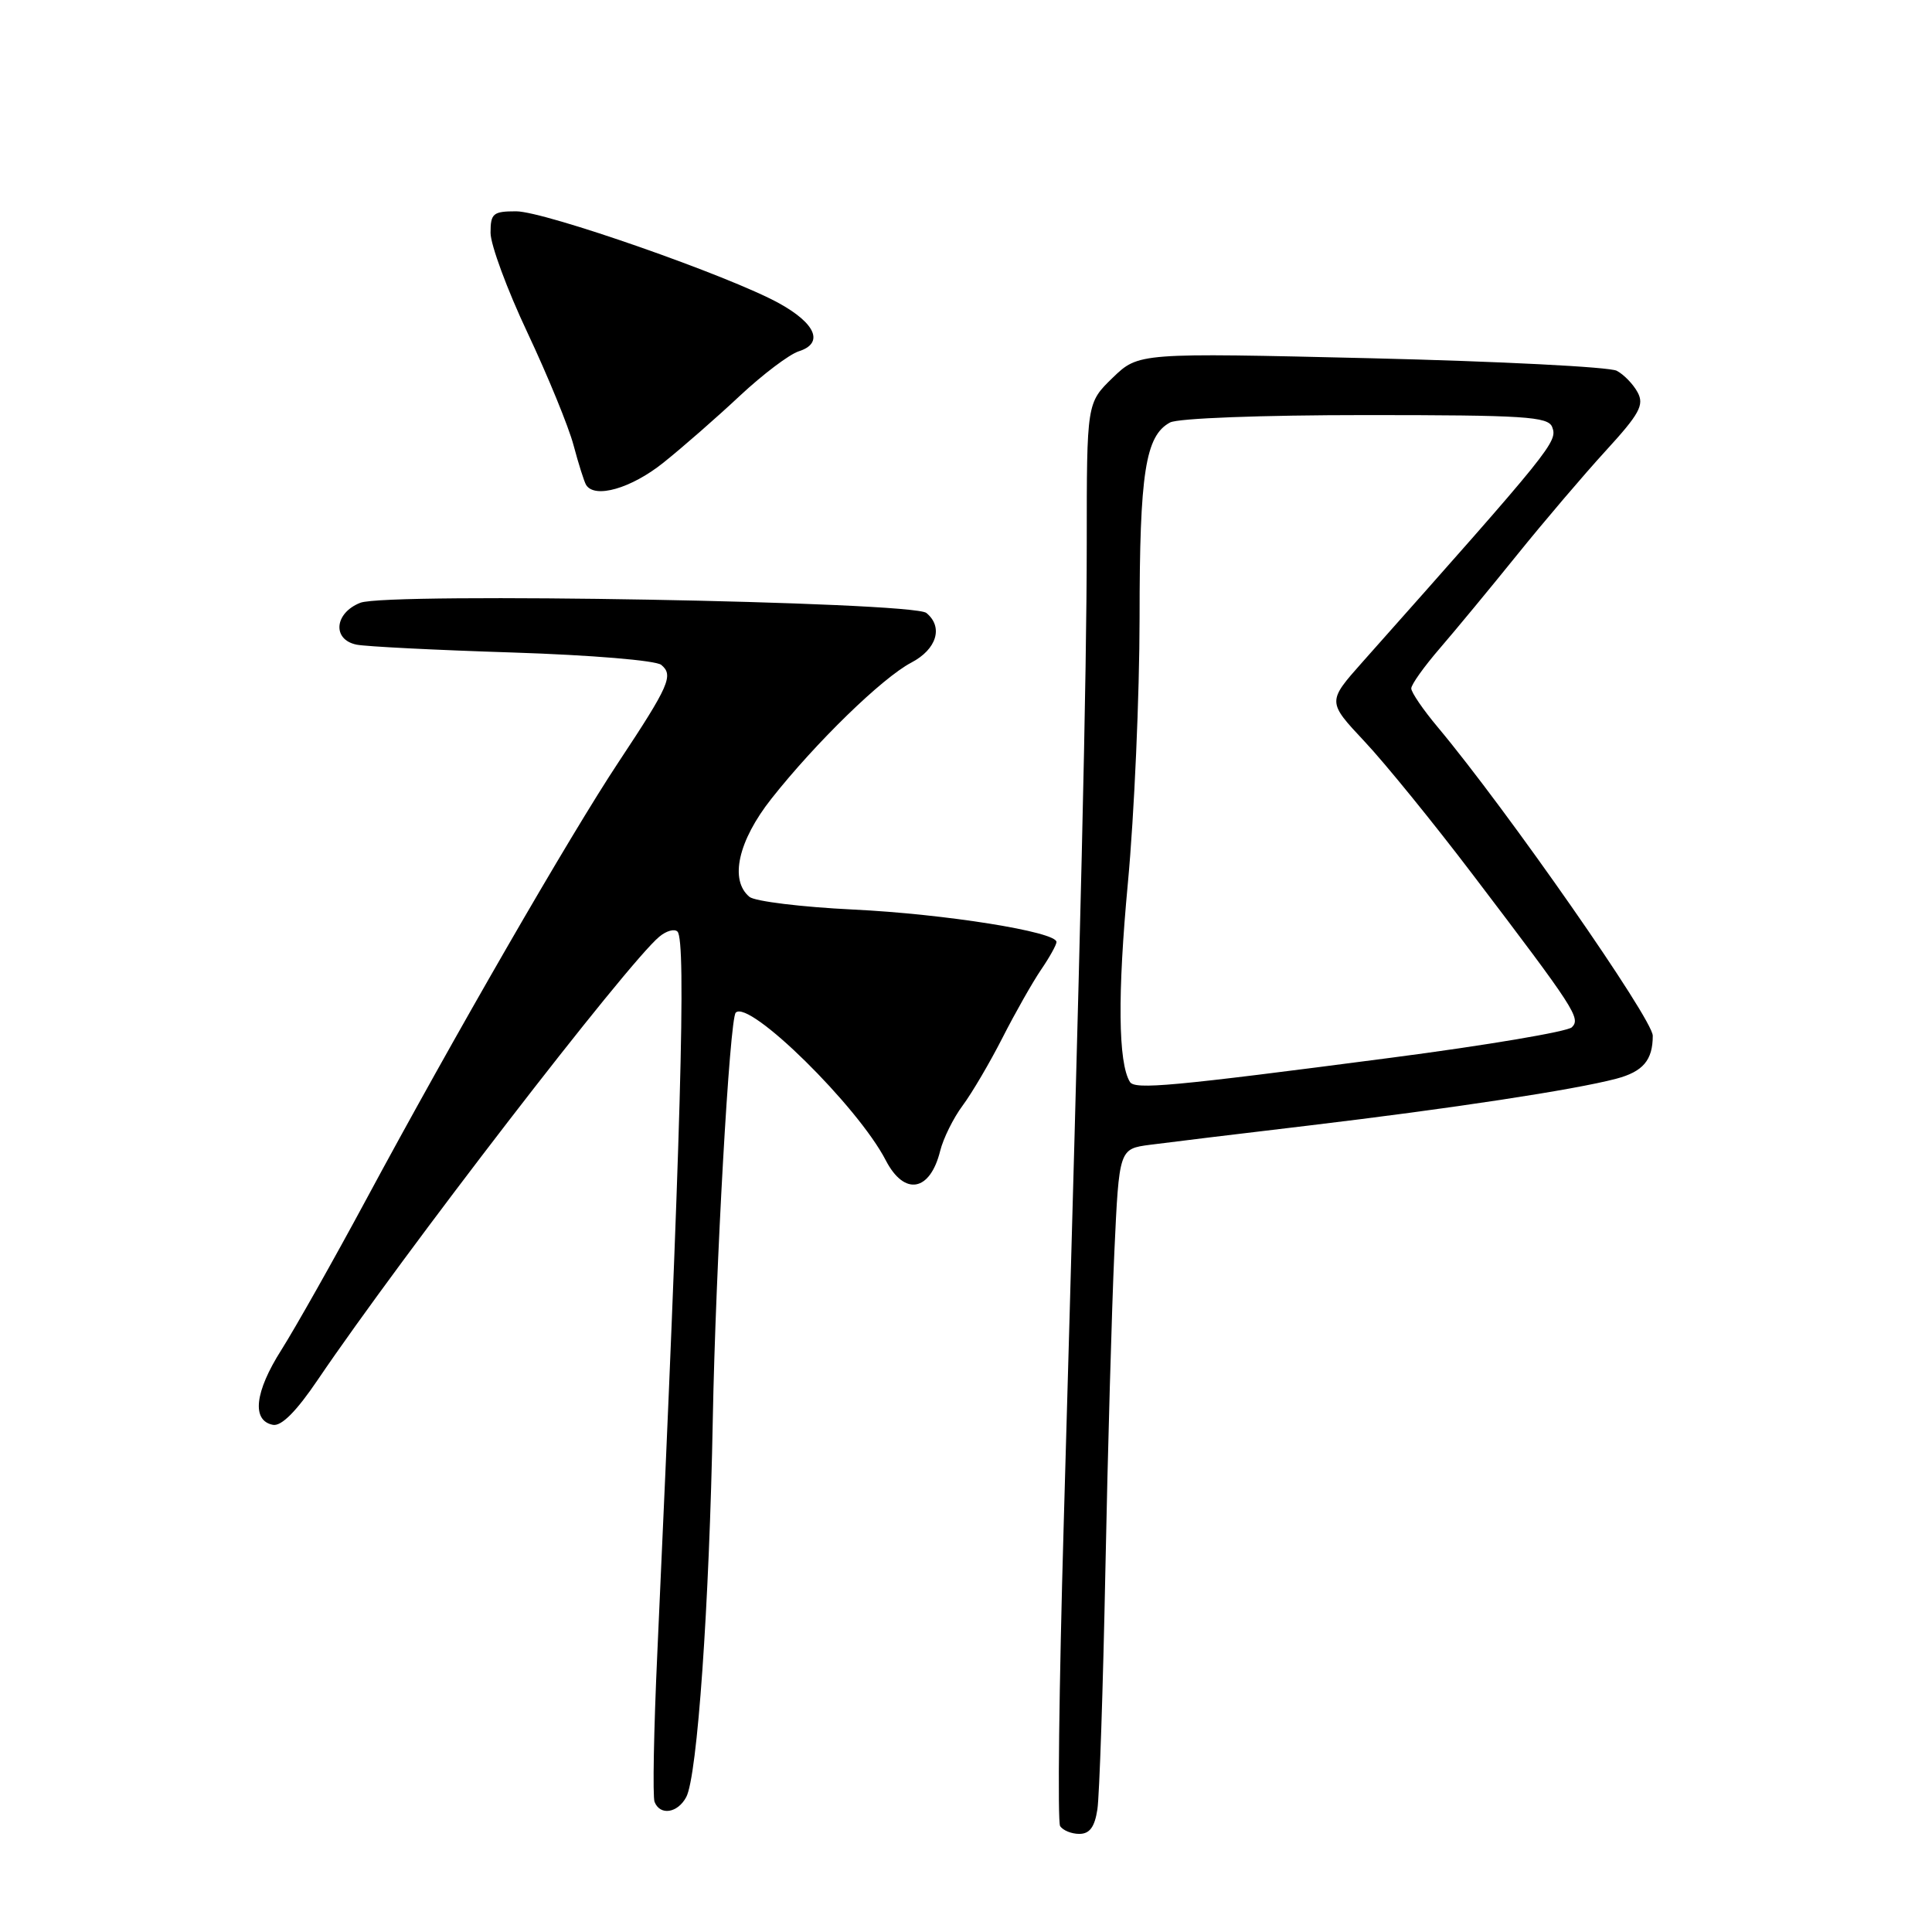 <?xml version="1.0" encoding="UTF-8" standalone="no"?>
<!DOCTYPE svg PUBLIC "-//W3C//DTD SVG 1.1//EN" "http://www.w3.org/Graphics/SVG/1.1/DTD/svg11.dtd" >
<svg xmlns="http://www.w3.org/2000/svg" xmlns:xlink="http://www.w3.org/1999/xlink" version="1.1" viewBox="0 0 256 256">
 <g >
 <path fill="currentColor"
d=" M 145.41 239.75 C 145.68 237.96 146.16 223.68 146.47 208.00 C 146.78 192.32 147.32 173.36 147.66 165.86 C 148.29 152.23 148.29 152.23 152.39 151.69 C 154.65 151.39 164.15 150.24 173.50 149.13 C 192.35 146.88 208.58 144.41 214.15 142.94 C 217.71 142.00 219.00 140.48 219.00 137.24 C 219.00 135.03 199.71 107.35 190.49 96.33 C 188.57 94.04 187.00 91.74 187.00 91.22 C 187.00 90.70 188.71 88.31 190.80 85.89 C 192.88 83.48 197.49 77.90 201.04 73.50 C 204.59 69.10 209.87 62.90 212.77 59.73 C 217.24 54.85 217.89 53.66 217.00 52.00 C 216.43 50.93 215.18 49.63 214.23 49.13 C 213.28 48.62 198.63 47.88 181.68 47.47 C 150.87 46.74 150.87 46.74 147.43 50.06 C 144.00 53.39 144.00 53.39 144.00 71.95 C 143.99 89.89 143.26 121.02 140.94 202.21 C 140.33 223.49 140.12 241.38 140.47 241.96 C 140.83 242.53 141.97 243.00 143.01 243.00 C 144.38 243.00 145.05 242.10 145.41 239.75 Z  M 90.93 238.12 C 92.40 235.39 93.99 212.69 94.45 188.00 C 94.83 167.83 96.68 134.98 97.49 134.18 C 99.26 132.40 113.68 146.59 117.37 153.75 C 119.83 158.50 123.24 157.91 124.58 152.49 C 124.99 150.85 126.32 148.15 127.55 146.50 C 128.78 144.85 131.16 140.80 132.84 137.50 C 134.52 134.20 136.82 130.15 137.94 128.50 C 139.07 126.85 139.99 125.19 139.99 124.82 C 140.01 123.47 125.24 121.11 113.06 120.52 C 106.21 120.19 100.02 119.43 99.31 118.84 C 96.64 116.63 97.80 111.43 102.21 105.84 C 108.11 98.37 116.90 89.82 120.75 87.80 C 124.13 86.03 125.02 83.08 122.75 81.22 C 120.92 79.72 51.32 78.47 47.75 79.87 C 44.30 81.22 43.99 84.76 47.25 85.42 C 48.49 85.67 57.79 86.14 67.93 86.46 C 78.37 86.80 86.90 87.51 87.62 88.10 C 89.28 89.47 88.68 90.84 81.97 100.97 C 75.55 110.65 60.06 137.50 48.49 159.00 C 44.20 166.97 39.15 175.91 37.29 178.86 C 33.74 184.44 33.32 188.25 36.17 188.80 C 37.29 189.01 39.28 187.01 42.12 182.81 C 53.31 166.30 83.12 127.62 87.37 124.11 C 88.29 123.34 89.37 123.04 89.77 123.44 C 90.95 124.62 90.22 150.62 87.10 219.00 C 86.63 229.17 86.47 238.06 86.73 238.75 C 87.45 240.61 89.79 240.26 90.93 238.12 Z  M 87.90 61.31 C 90.43 59.29 94.99 55.30 98.03 52.45 C 101.08 49.60 104.59 46.95 105.84 46.55 C 109.19 45.49 108.13 42.89 103.24 40.19 C 96.67 36.56 72.18 28.00 68.39 28.00 C 65.33 28.00 65.00 28.28 65.00 30.85 C 65.00 32.42 67.20 38.38 69.90 44.10 C 72.59 49.82 75.34 56.52 76.00 59.00 C 76.66 61.48 77.41 63.84 77.66 64.25 C 78.80 66.11 83.64 64.72 87.90 61.31 Z  M 149.72 143.36 C 148.16 140.83 148.07 131.73 149.45 117.00 C 150.30 107.92 150.99 92.13 151.00 81.90 C 151.00 62.65 151.77 57.73 155.04 55.98 C 156.09 55.42 167.16 55.00 180.97 55.00 C 201.99 55.00 205.14 55.20 205.67 56.58 C 206.42 58.53 205.80 59.30 180.52 87.74 C 175.87 92.98 175.87 92.98 180.80 98.24 C 183.52 101.13 189.96 109.06 195.12 115.85 C 208.75 133.78 209.48 134.92 208.28 136.12 C 207.71 136.69 196.95 138.51 184.37 140.15 C 155.16 143.97 150.37 144.41 149.72 143.36 Z "/>
</g>
</svg>